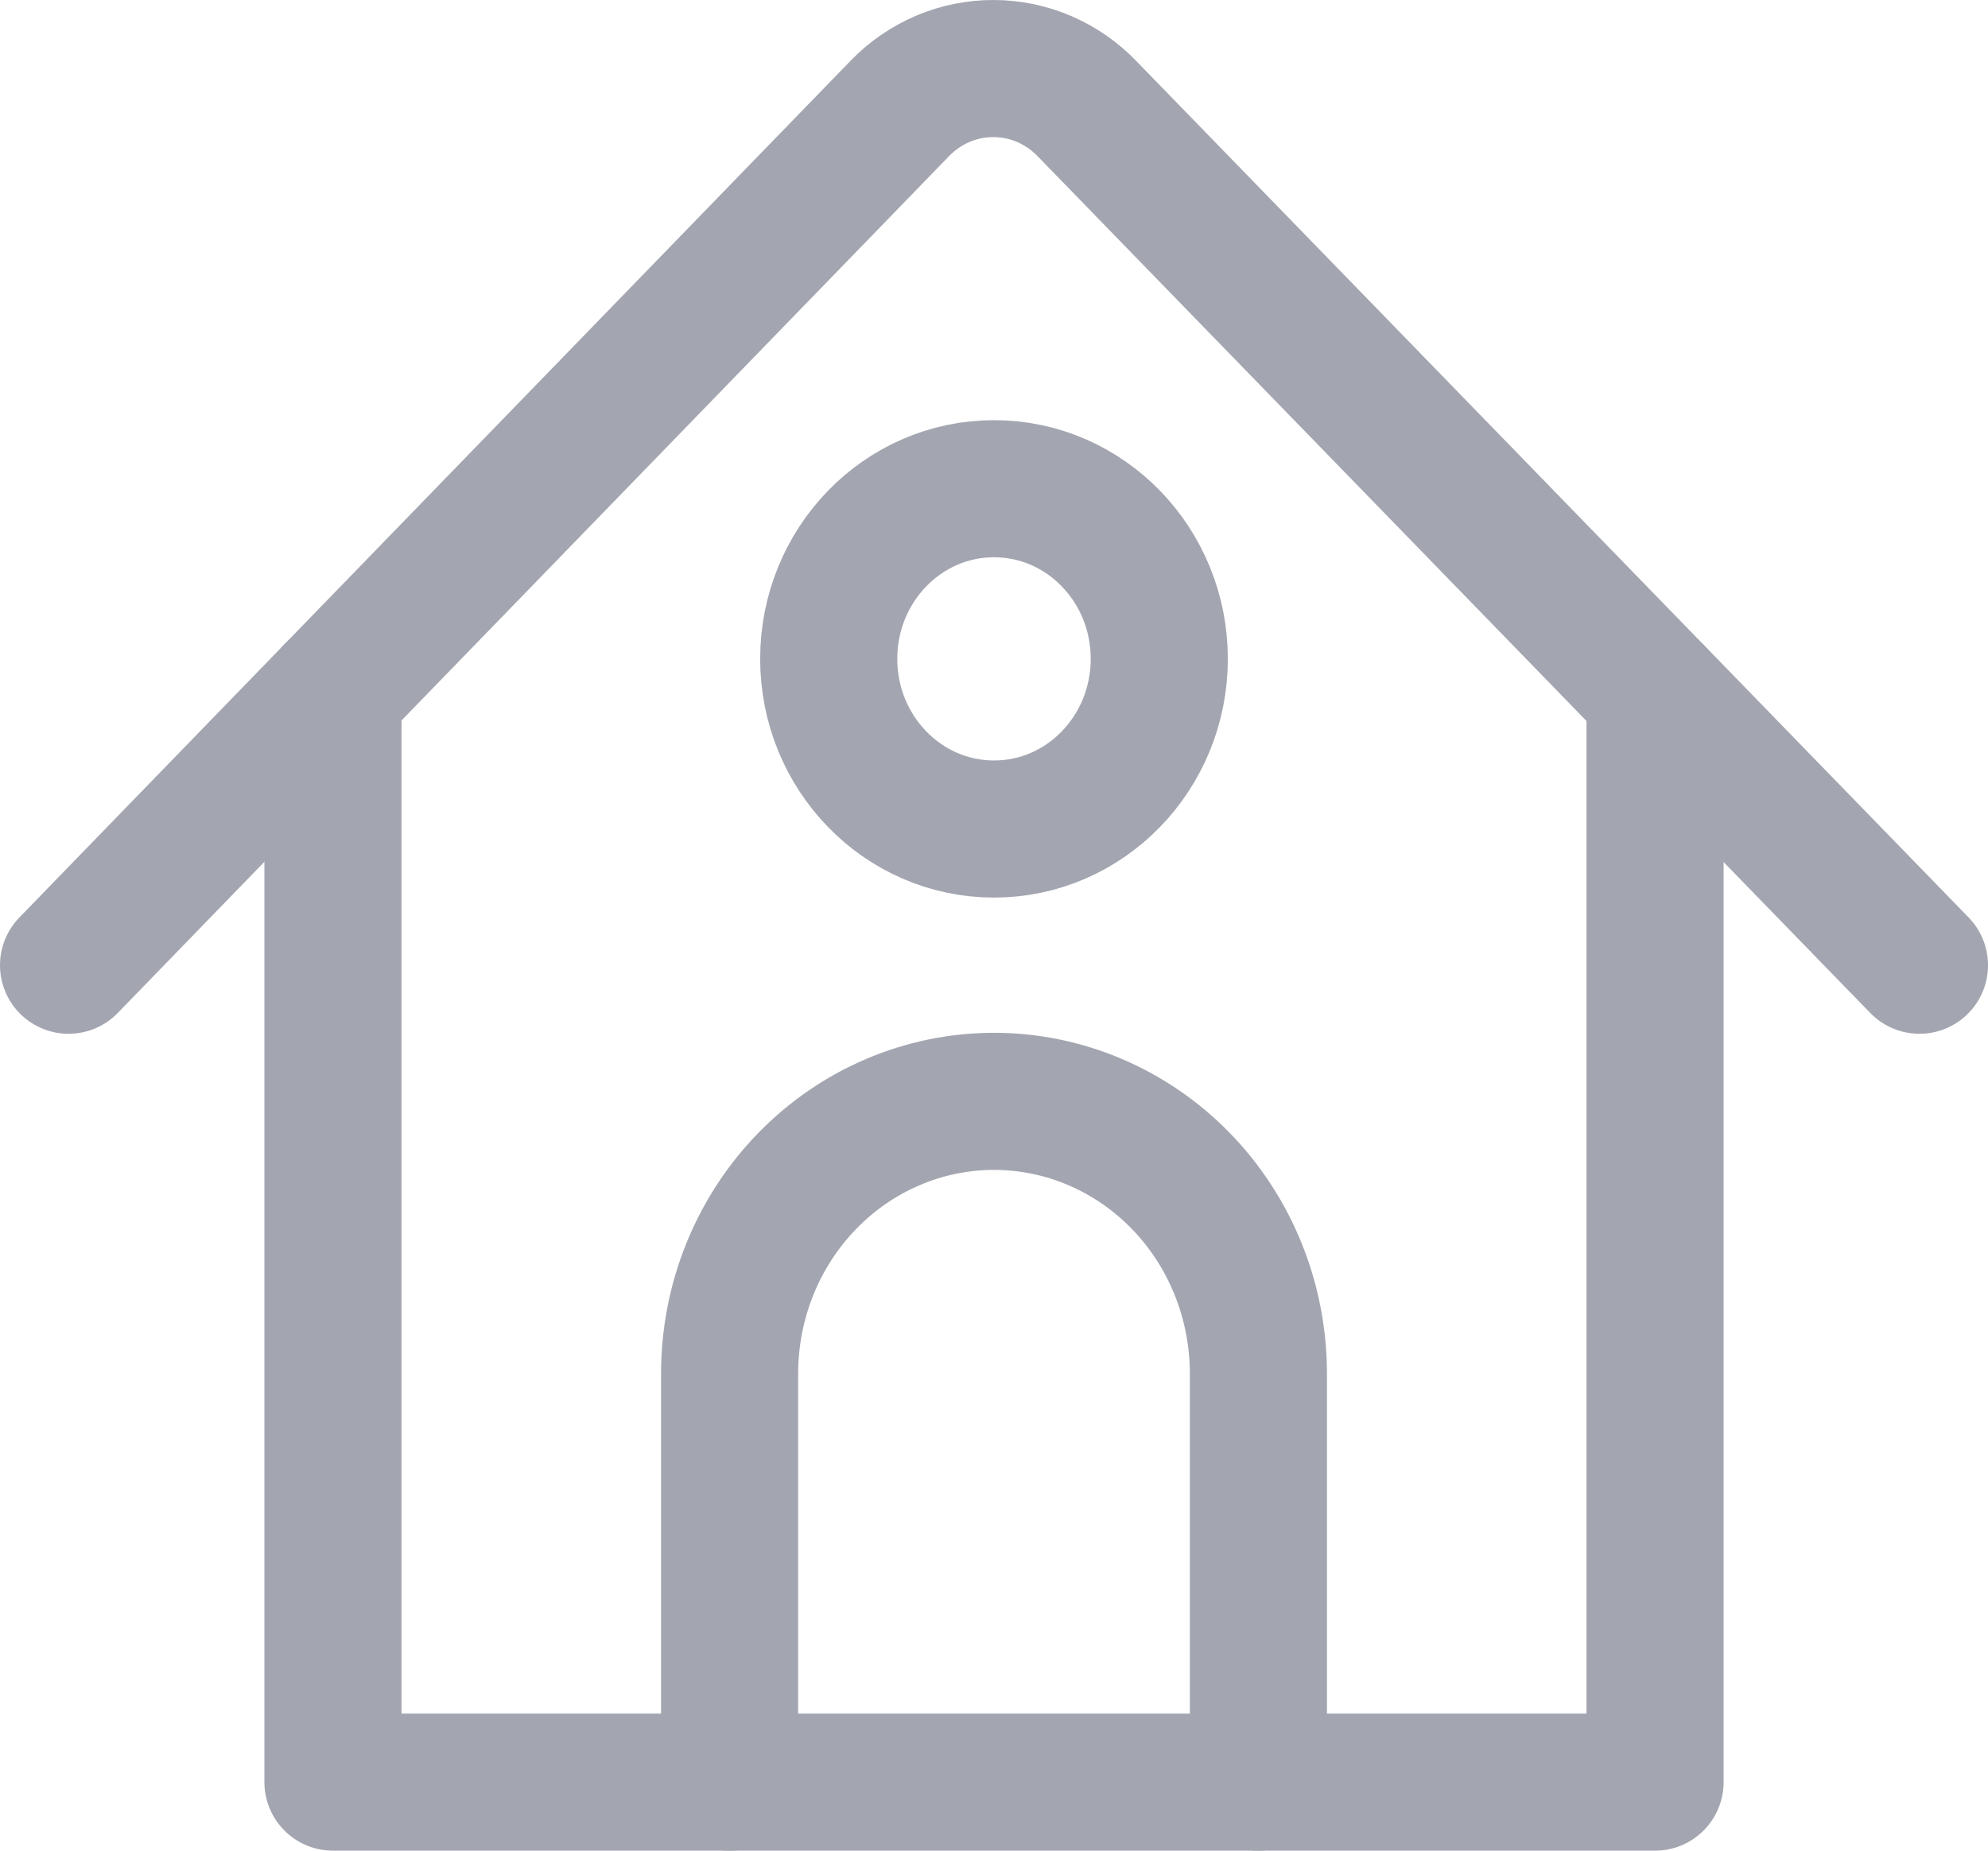 <svg width="29" height="27" viewBox="0 0 29 27" fill="none" xmlns="http://www.w3.org/2000/svg">
<path d="M1 14.082L13.131 1.577C13.31 1.393 13.524 1.247 13.758 1.148C13.992 1.049 14.244 0.999 14.497 1C14.75 1.001 15.001 1.053 15.235 1.154C15.469 1.255 15.681 1.402 15.859 1.588L28 14.082" stroke="#A3A5B0" stroke-width="2" stroke-linecap="round" stroke-linejoin="round"/>
<path d="M24.143 10.113V26H4.857V10.106" stroke="#A3A5B0" stroke-width="2" stroke-linecap="round" stroke-linejoin="round"/>
<path d="M18.357 26V20.041C18.357 18.987 17.951 17.977 17.228 17.232C16.504 16.487 15.523 16.068 14.5 16.068C13.477 16.068 12.496 16.487 11.773 17.232C11.049 17.977 10.643 18.987 10.643 20.041V26" stroke="#A3A5B0" stroke-width="2" stroke-linecap="round" stroke-linejoin="round"/>
<path d="M14.5 12.095C15.832 12.095 16.911 10.984 16.911 9.612C16.911 8.241 15.832 7.13 14.5 7.13C13.169 7.13 12.089 8.241 12.089 9.612C12.089 10.984 13.169 12.095 14.5 12.095Z" stroke="#A3A5B0" stroke-width="2" stroke-linecap="round" stroke-linejoin="round"/>
</svg>
